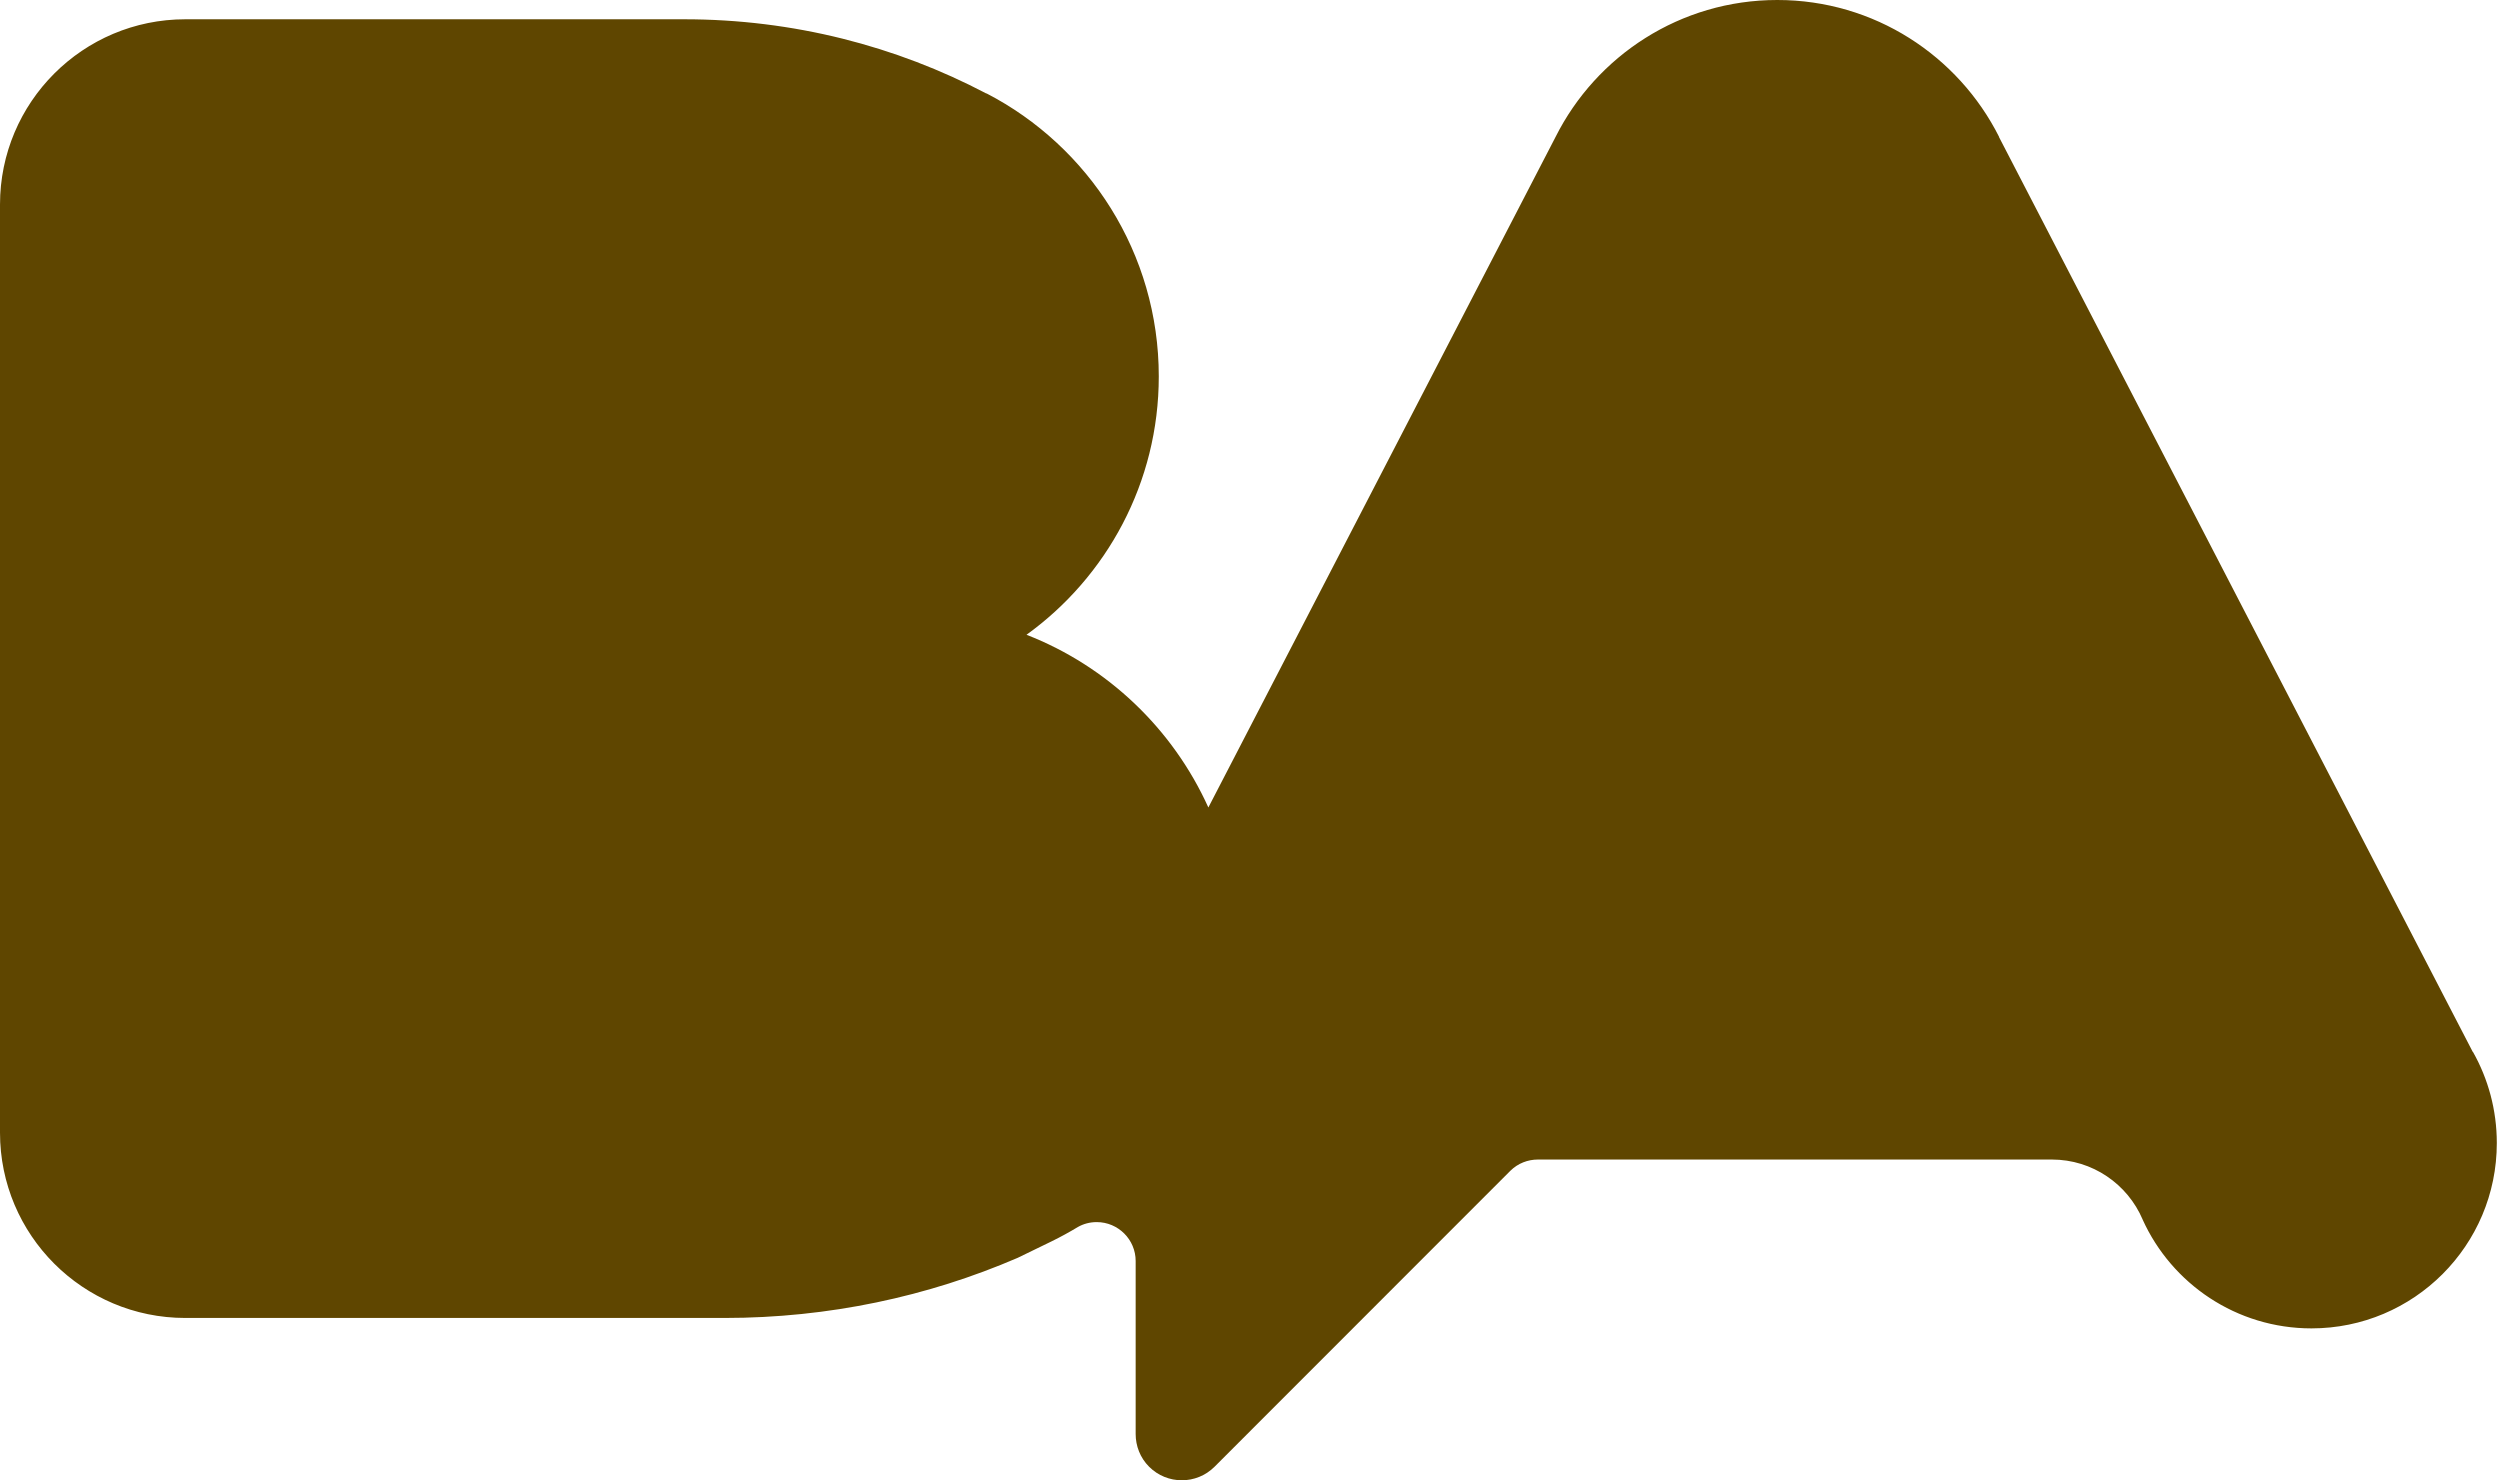 <svg xmlns="http://www.w3.org/2000/svg" xmlns:xlink="http://www.w3.org/1999/xlink" id="Layer_1" width="76" height="45" x="0" y="0" enable-background="new 0 0 76 45" version="1.1" viewBox="0 0 76 45" xml:space="preserve"><path fill="#5F4600" d="M36.923,44.588c-0.55,0.55-1.441,0.55-1.991,0c-0.272-0.272-0.408-0.633-0.408-0.993v-5.26	c0-0.653-0.532-1.183-1.183-1.183c-0.211,0-0.404,0.053-0.574,0.149l0,0c-0.256,0.155-0.52,0.299-0.792,0.433l-1.037,0.504	c-2.732,1.178-5.748,1.828-8.912,1.828H11.107H5.634C2.522,40.066,0,37.544,0,34.433V6.219c0-3.111,2.522-5.633,5.634-5.633h15.165	c3.313,0,6.442,0.814,9.185,2.256l0.006-0.003c3.11,1.611,5.237,4.859,5.237,8.604c0,3.231-1.587,6.097-4.021,7.854l0,0	c2.457,0.957,4.447,2.856,5.528,5.25L47.289,4.163C48.528,1.695,51.082,0,54.03,0c2.949,0,5.502,1.695,6.743,4.162h-0.005	l14.404,27.816h0.006c0.461,0.817,0.725,1.763,0.725,2.771c0,3.112-2.522,5.634-5.634,5.634c-2.28,0-4.249-1.356-5.133-3.308v-0.002	c-0.457-1.072-1.521-1.823-2.76-1.823H46.753c-0.303,0-0.606,0.112-0.839,0.343L36.923,44.588z"/></svg>